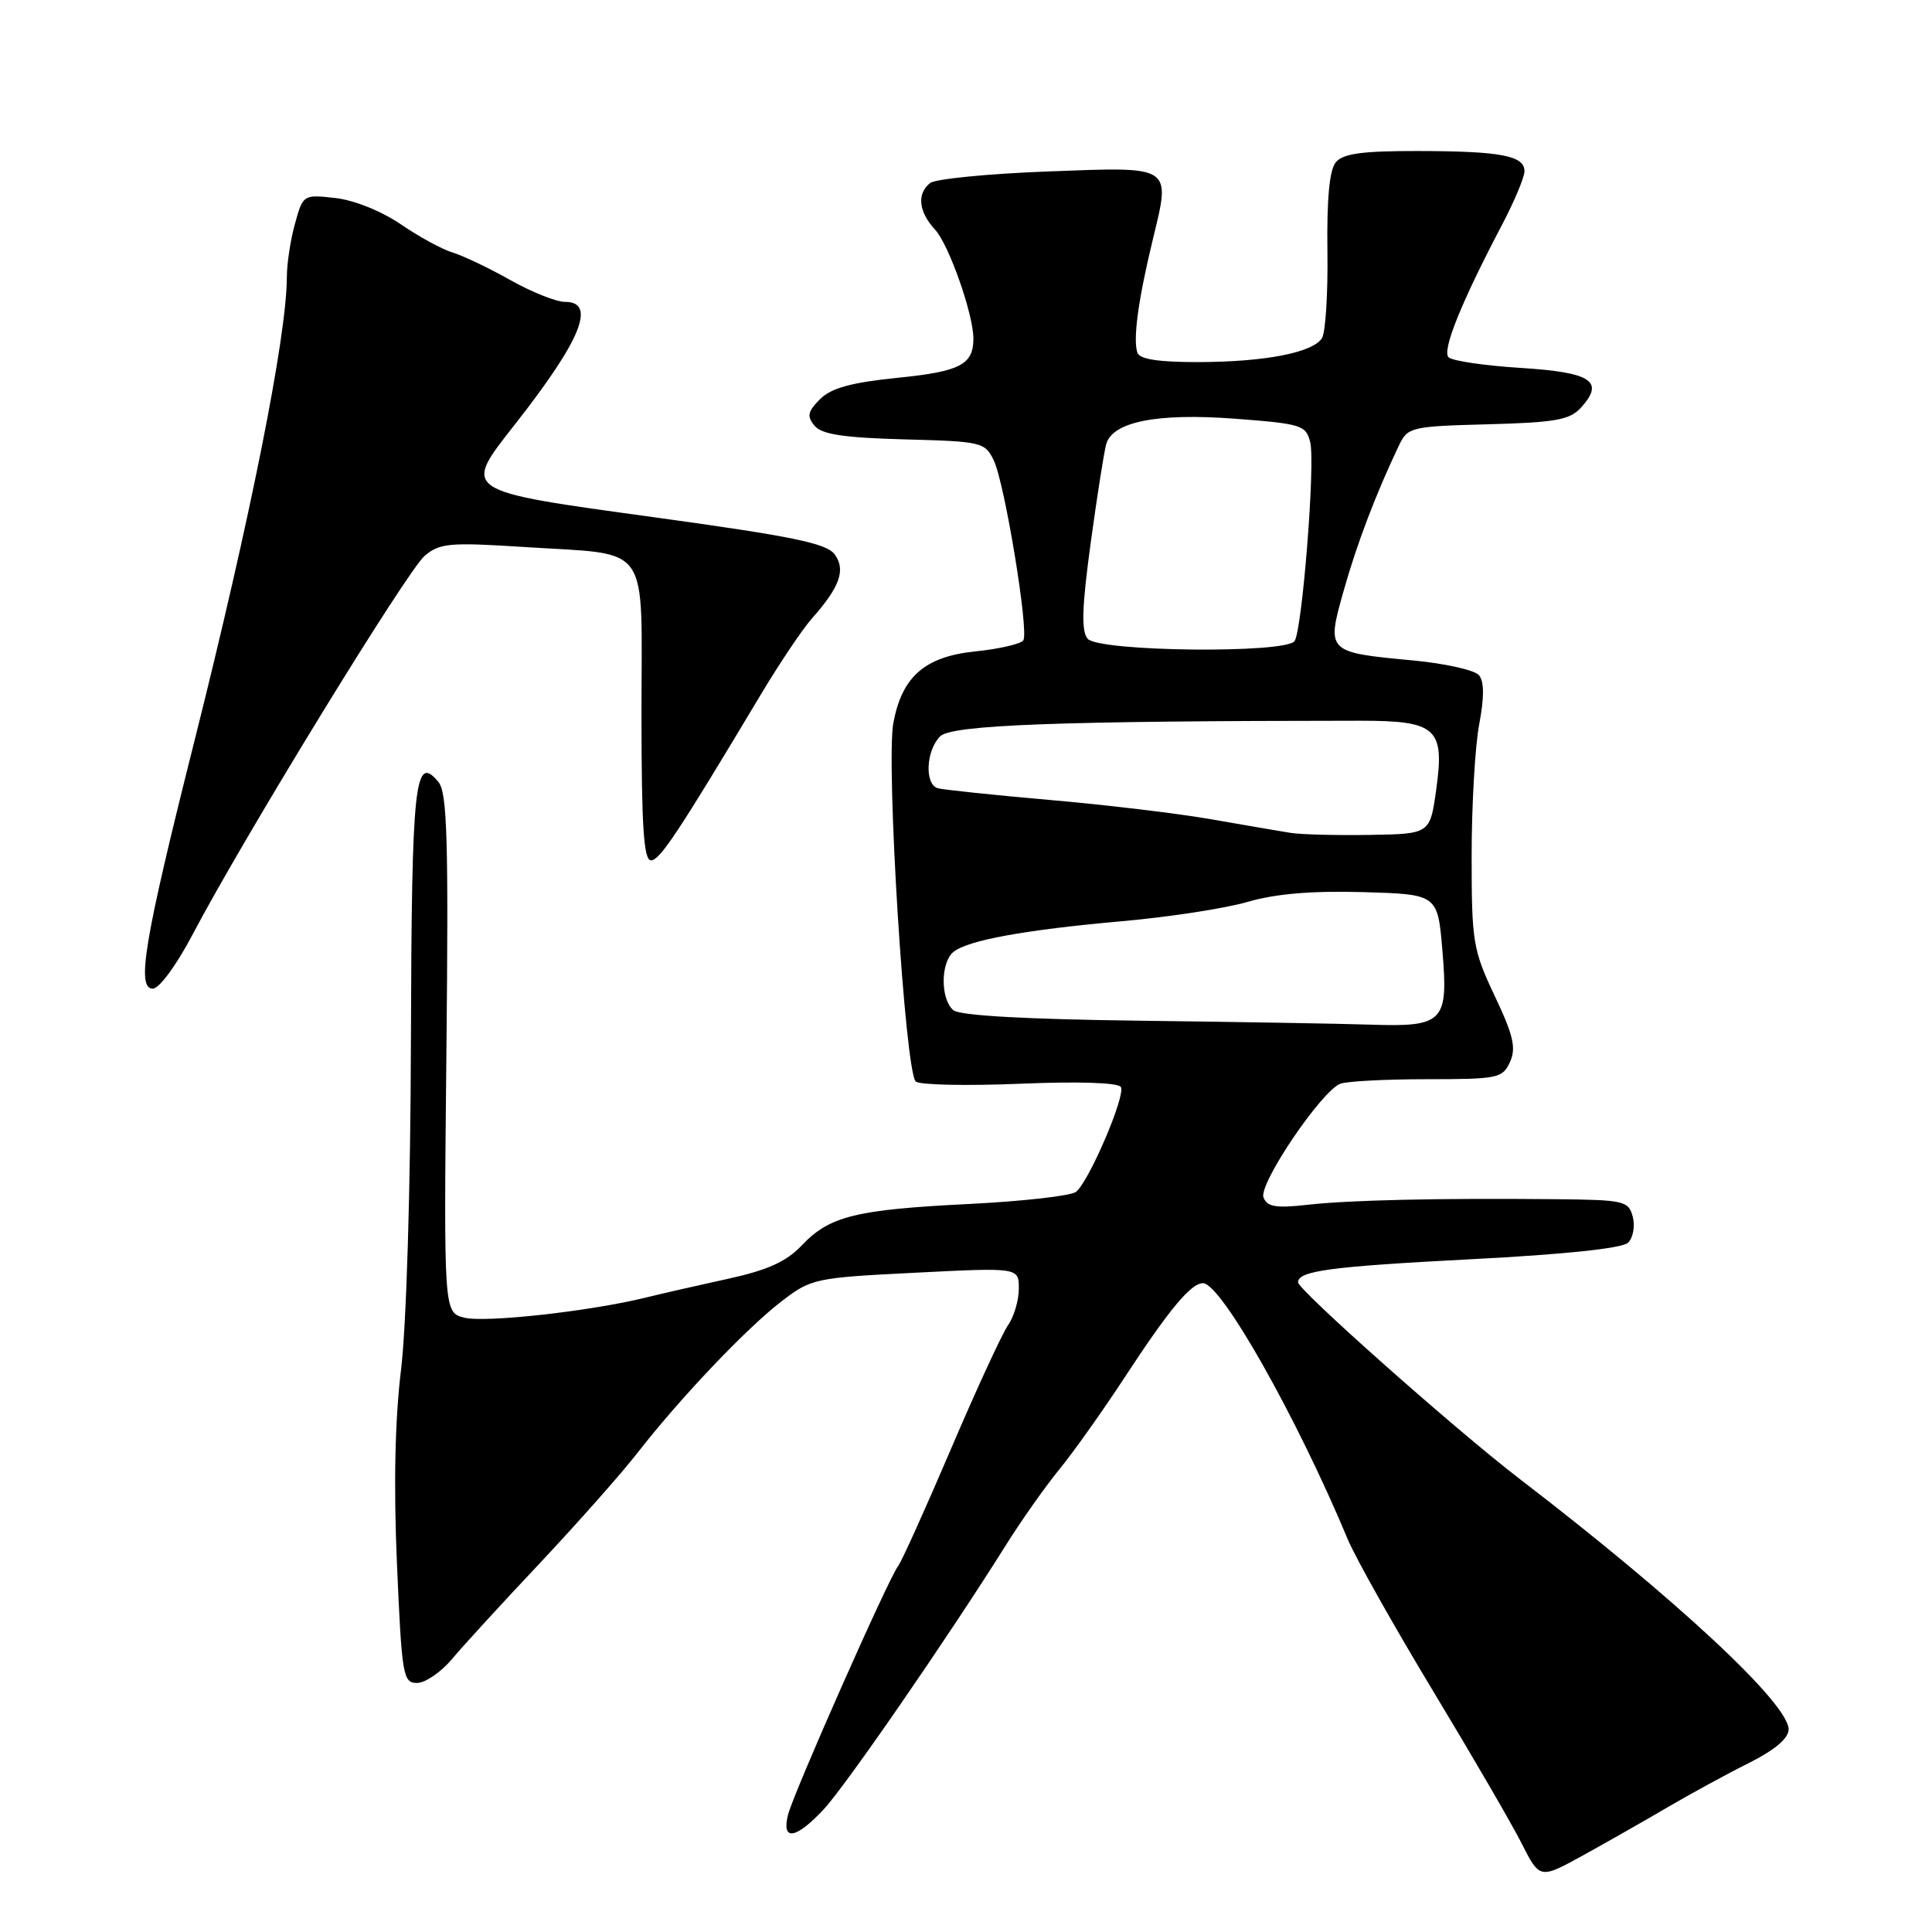<?xml version="1.0" encoding="UTF-8" standalone="no"?>
<!DOCTYPE svg PUBLIC "-//W3C//DTD SVG 1.1//EN" "http://www.w3.org/Graphics/SVG/1.1/DTD/svg11.dtd" >
<svg xmlns="http://www.w3.org/2000/svg" xmlns:xlink="http://www.w3.org/1999/xlink" version="1.1" viewBox="0 0 256 256">
 <g >
 <path fill="currentColor"
d=" M 221.00 239.45 C 224.03 237.68 228.86 235.04 231.75 233.60 C 235.19 231.87 237.00 230.34 237.00 229.15 C 237.00 225.74 222.12 211.88 201.33 195.94 C 192.87 189.45 172.00 170.93 172.00 169.91 C 172.00 168.39 176.29 167.82 195.00 166.85 C 207.30 166.22 214.95 165.41 215.72 164.67 C 216.39 164.02 216.68 162.48 216.35 161.24 C 215.80 159.12 215.24 158.99 206.13 158.90 C 190.60 158.75 178.87 159.01 173.26 159.64 C 169.07 160.11 167.91 159.92 167.42 158.67 C 166.75 156.90 175.08 144.57 177.60 143.60 C 178.46 143.27 183.64 143.00 189.10 143.00 C 198.48 143.00 199.10 142.87 200.08 140.72 C 200.92 138.87 200.54 137.20 198.06 131.97 C 195.17 125.86 195.00 124.82 195.00 113.39 C 195.00 106.72 195.45 98.90 196.00 95.99 C 196.68 92.40 196.67 90.31 195.97 89.47 C 195.41 88.79 191.47 87.91 187.22 87.51 C 175.78 86.44 175.74 86.41 178.05 78.25 C 179.79 72.06 182.33 65.39 185.38 59.00 C 186.53 56.60 186.98 56.49 197.16 56.22 C 206.13 55.98 208.02 55.64 209.50 54.00 C 212.66 50.51 210.87 49.34 201.49 48.75 C 196.72 48.45 192.42 47.82 191.94 47.34 C 191.05 46.45 193.63 40.05 199.01 29.82 C 200.65 26.70 202.00 23.49 202.00 22.69 C 202.00 20.62 198.86 20.03 187.87 20.01 C 180.51 20.00 177.95 20.35 177.00 21.50 C 176.16 22.51 175.80 26.35 175.89 33.25 C 175.97 38.89 175.64 44.10 175.16 44.82 C 173.90 46.74 167.62 47.95 158.83 47.98 C 153.59 47.99 151.02 47.61 150.72 46.75 C 150.10 45.04 150.81 39.77 152.72 31.88 C 155.15 21.83 155.54 22.09 138.82 22.72 C 130.94 23.02 123.94 23.71 123.25 24.25 C 121.46 25.68 121.71 28.05 123.91 30.44 C 125.75 32.44 129.02 41.75 128.98 44.93 C 128.95 48.33 127.18 49.23 118.95 50.06 C 112.77 50.69 110.15 51.41 108.66 52.89 C 107.02 54.54 106.89 55.16 107.93 56.41 C 108.88 57.56 111.78 58.00 119.83 58.22 C 130.09 58.49 130.52 58.59 131.68 61.01 C 133.14 64.06 136.35 83.62 135.60 84.84 C 135.30 85.32 132.46 85.98 129.28 86.31 C 122.57 86.99 119.54 89.62 118.38 95.75 C 117.36 101.13 119.94 142.30 121.36 143.32 C 121.99 143.77 128.22 143.89 135.21 143.60 C 142.89 143.28 148.16 143.45 148.52 144.03 C 149.19 145.12 144.35 156.46 142.59 157.92 C 141.96 158.45 135.60 159.17 128.47 159.53 C 113.37 160.28 109.92 161.13 106.22 165.04 C 104.20 167.17 101.70 168.30 96.50 169.44 C 92.65 170.28 87.70 171.41 85.50 171.95 C 78.14 173.76 64.29 175.29 61.53 174.60 C 58.80 173.91 58.80 173.91 59.15 139.61 C 59.44 111.22 59.26 105.02 58.09 103.61 C 54.95 99.82 54.55 103.54 54.45 137.78 C 54.40 157.58 53.85 175.63 53.14 181.50 C 52.33 188.11 52.15 196.84 52.60 207.25 C 53.24 222.04 53.40 223.00 55.25 223.00 C 56.34 223.00 58.42 221.58 59.87 219.86 C 61.31 218.13 66.57 212.39 71.55 207.11 C 76.52 201.82 82.34 195.25 84.48 192.50 C 90.12 185.25 98.88 176.03 103.55 172.44 C 107.48 169.41 107.96 169.31 121.30 168.64 C 135.00 167.95 135.00 167.95 135.00 170.75 C 135.00 172.29 134.36 174.47 133.57 175.59 C 132.79 176.71 129.37 184.12 125.98 192.06 C 122.59 200.00 119.45 206.95 119.01 207.50 C 117.78 209.04 105.14 237.58 104.42 240.46 C 103.53 244.00 105.45 243.71 109.14 239.75 C 112.07 236.61 125.59 217.00 133.21 204.86 C 135.24 201.60 138.46 197.04 140.35 194.72 C 142.25 192.40 146.15 186.90 149.03 182.50 C 154.91 173.51 157.84 169.98 159.42 170.03 C 161.85 170.11 171.85 187.82 178.60 204.00 C 179.64 206.47 184.70 215.47 189.85 224.00 C 195.00 232.53 200.30 241.64 201.62 244.25 C 204.03 249.00 204.03 249.00 209.77 245.84 C 212.92 244.10 217.97 241.23 221.00 239.45 Z  M 25.54 123.79 C 32.22 111.08 53.99 75.56 56.28 73.64 C 58.27 71.96 59.61 71.85 69.44 72.48 C 86.49 73.59 85.00 71.48 85.00 94.48 C 85.00 109.47 85.29 114.00 86.26 114.00 C 87.43 114.00 89.85 110.35 100.83 92.00 C 103.30 87.88 106.32 83.38 107.54 82.00 C 111.29 77.78 112.10 75.51 110.60 73.46 C 109.52 71.99 105.04 71.07 86.90 68.57 C 60.92 65.00 61.20 65.19 68.28 56.17 C 77.00 45.06 79.06 40.00 74.87 40.00 C 73.70 40.00 70.44 38.70 67.62 37.11 C 64.80 35.52 61.38 33.89 60.00 33.47 C 58.62 33.06 55.53 31.38 53.12 29.73 C 50.58 27.99 46.94 26.52 44.45 26.24 C 40.19 25.76 40.15 25.79 39.09 29.63 C 38.49 31.76 38.01 34.95 38.01 36.73 C 37.99 44.59 33.19 68.67 25.67 98.56 C 19.11 124.64 18.05 131.00 20.25 131.00 C 21.10 131.00 23.40 127.87 25.54 123.79 Z  M 151.08 135.25 C 135.88 135.06 127.19 134.57 126.33 133.86 C 124.62 132.44 124.61 127.57 126.32 126.15 C 128.20 124.59 135.78 123.21 148.74 122.06 C 154.92 121.51 162.41 120.36 165.37 119.49 C 169.07 118.42 173.87 118.02 180.64 118.21 C 190.50 118.50 190.50 118.50 191.13 126.00 C 191.92 135.44 191.29 136.09 181.56 135.77 C 177.68 135.64 163.96 135.41 151.08 135.25 Z  M 171.00 110.36 C 169.62 110.14 164.90 109.33 160.50 108.56 C 156.10 107.79 146.43 106.63 139.00 105.99 C 131.57 105.34 124.94 104.64 124.25 104.44 C 122.49 103.91 122.70 99.45 124.57 97.57 C 126.10 96.05 140.20 95.52 180.22 95.50 C 190.35 95.50 191.44 96.48 190.31 104.60 C 189.49 110.50 189.49 110.50 181.50 110.63 C 177.10 110.70 172.38 110.58 171.00 110.36 Z  M 144.11 84.63 C 143.26 83.60 143.36 80.42 144.53 71.88 C 145.39 65.62 146.31 59.74 146.59 58.81 C 147.47 55.87 153.37 54.71 163.61 55.48 C 172.45 56.15 173.05 56.33 173.61 58.60 C 174.30 61.32 172.57 83.27 171.55 84.93 C 170.50 86.63 145.54 86.36 144.11 84.63 Z "/>
</g>
</svg>